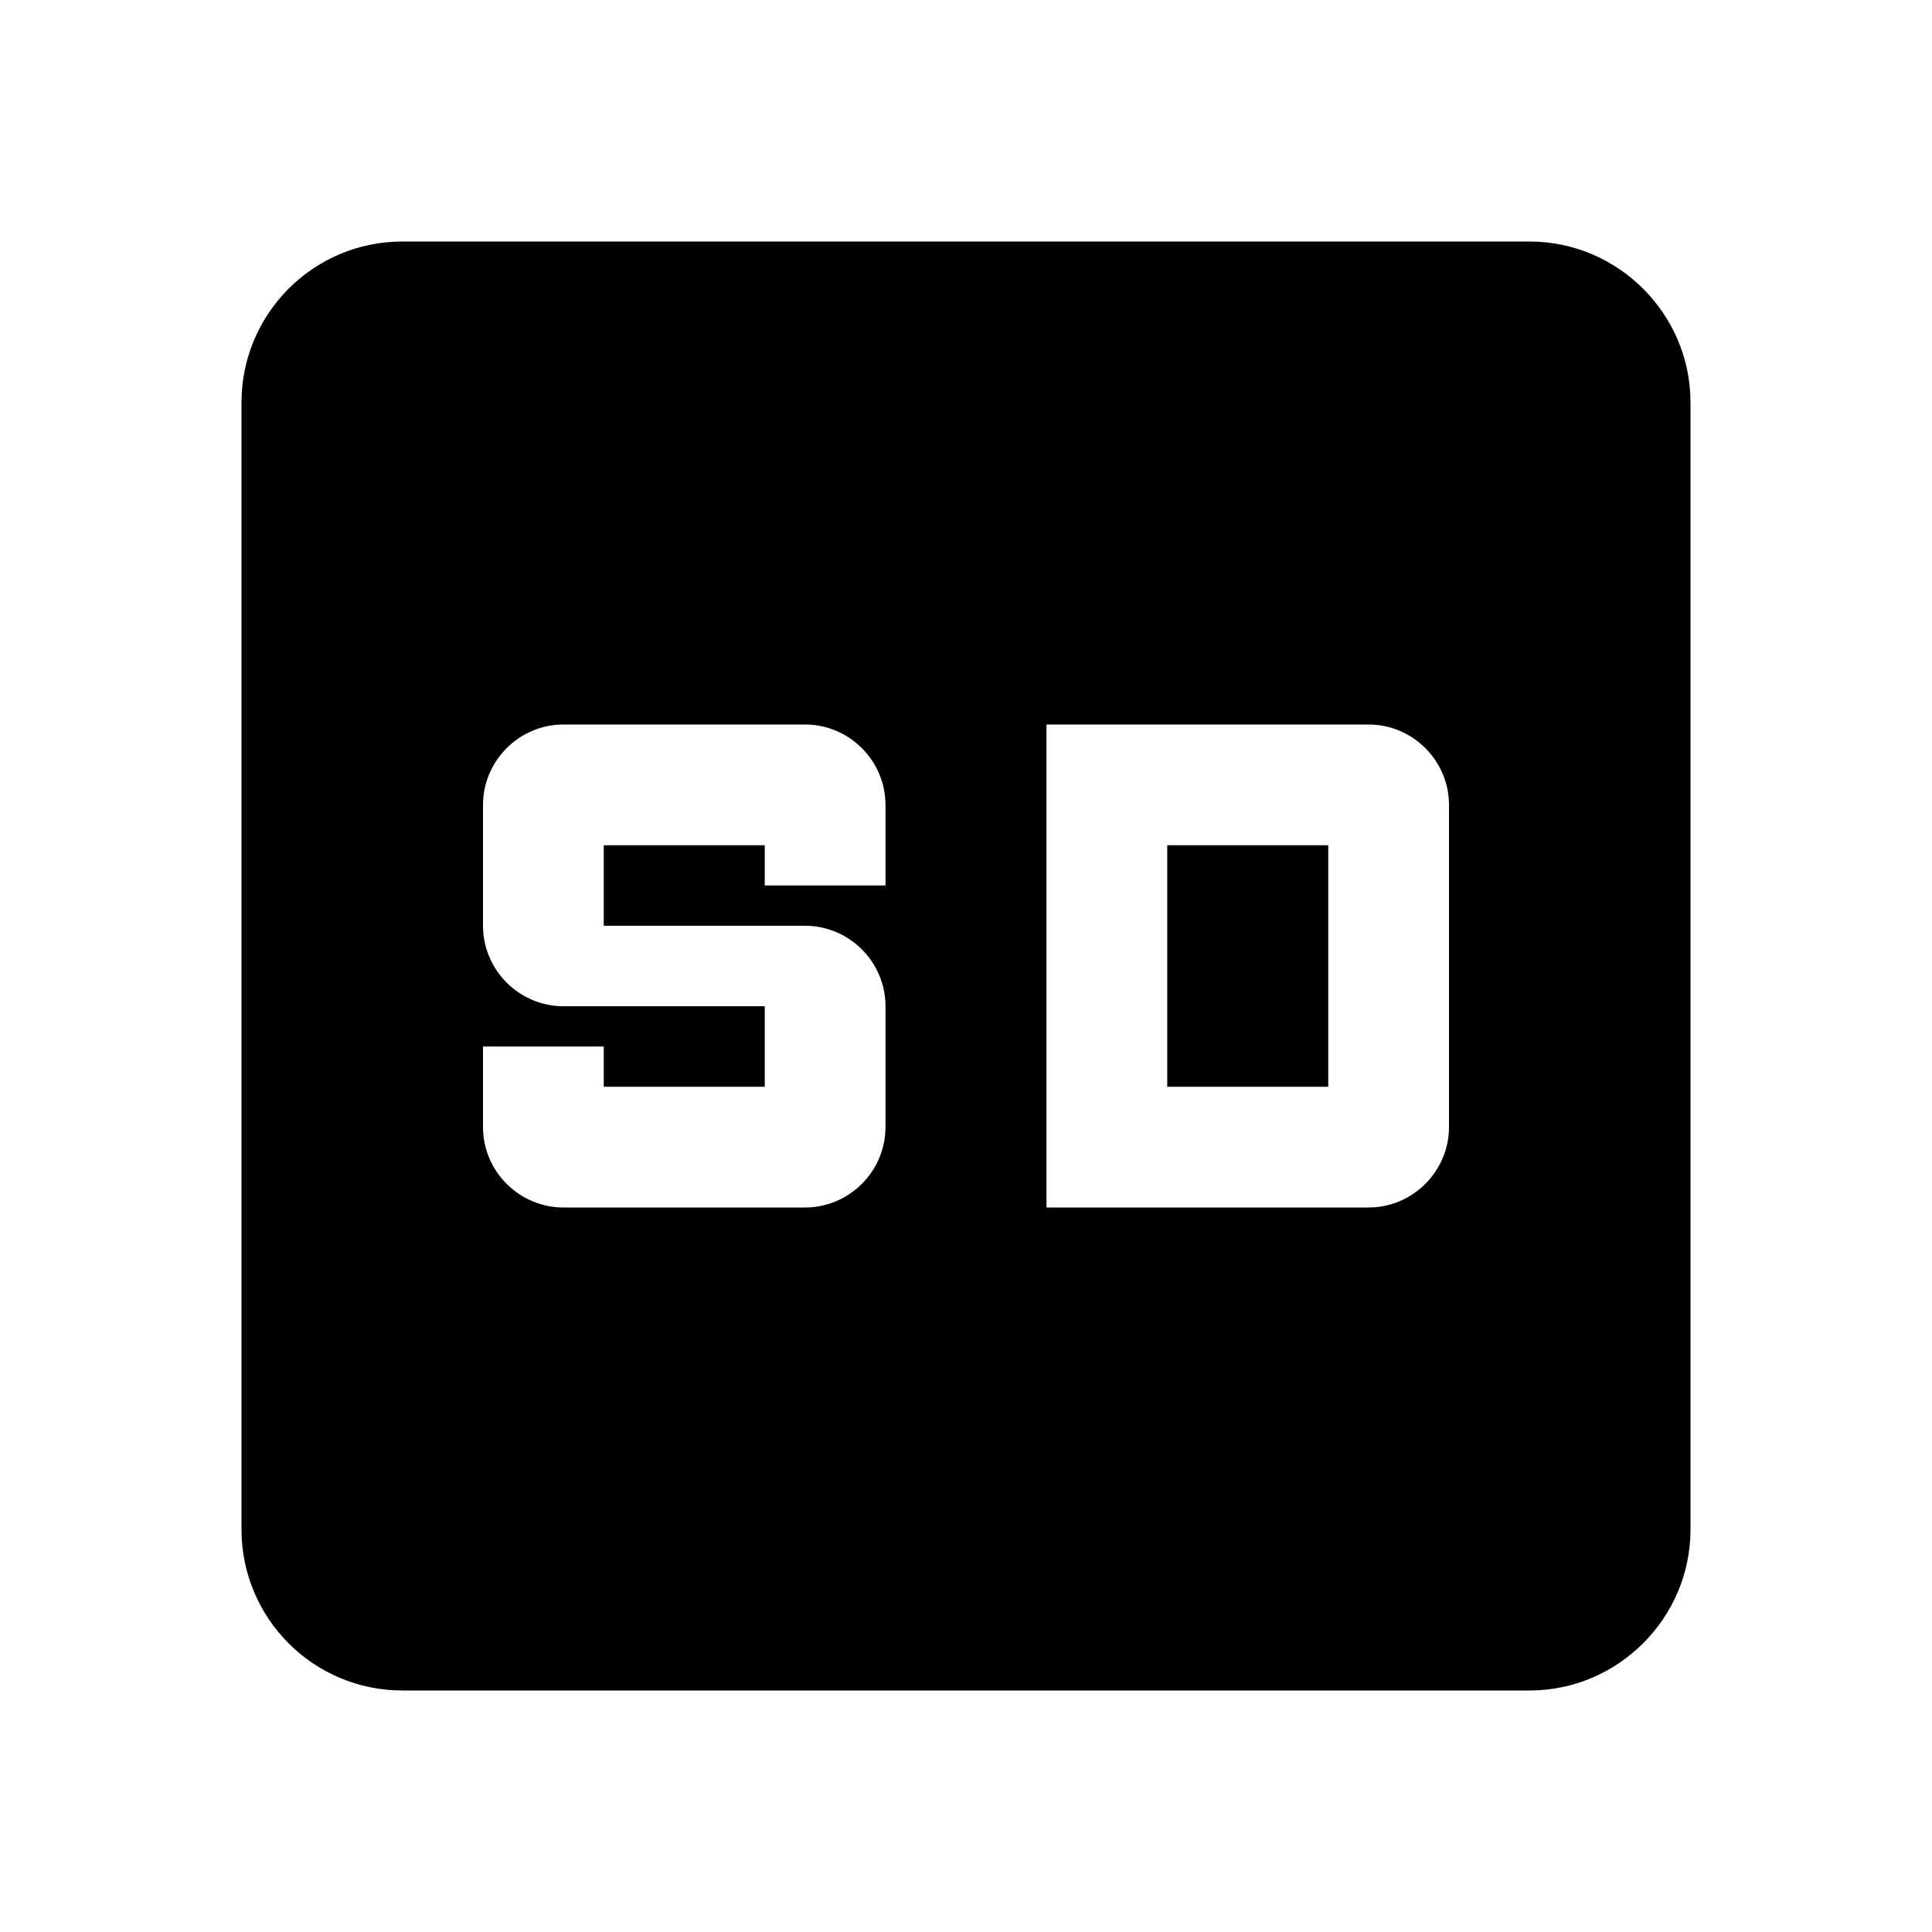 <svg width="24" height="24" viewBox="0 0 24 24" fill="none" xmlns="http://www.w3.org/2000/svg">
<g clip-path="url(#clip0_401_11091)">
<path d="M19 3H5C3.89 3 3 3.9 3 5V19C3 20.1 3.89 21 5 21H19C20.1 21 21 20.1 21 19V5C21 3.9 20.1 3 19 3ZM13 9H17C17.55 9 18 9.45 18 10V14C18 14.55 17.55 15 17 15H13V9ZM9.5 13.5V12.5H7C6.45 12.5 6 12.05 6 11.5V10C6 9.45 6.45 9 7 9H10C10.55 9 11 9.45 11 10V11H9.5V10.5H7.5V11.5H10C10.55 11.5 11 11.95 11 12.5V14C11 14.55 10.55 15 10 15H7C6.45 15 6 14.55 6 14V13H7.5V13.5H9.5ZM14.5 13.5H16.5V10.5H14.5V13.5Z" fill="black"/>
</g>
<defs>
<clipPath id="clip0_401_11091">
<rect width="24" height="24" fill="white"/>
</clipPath>
</defs>
</svg>
